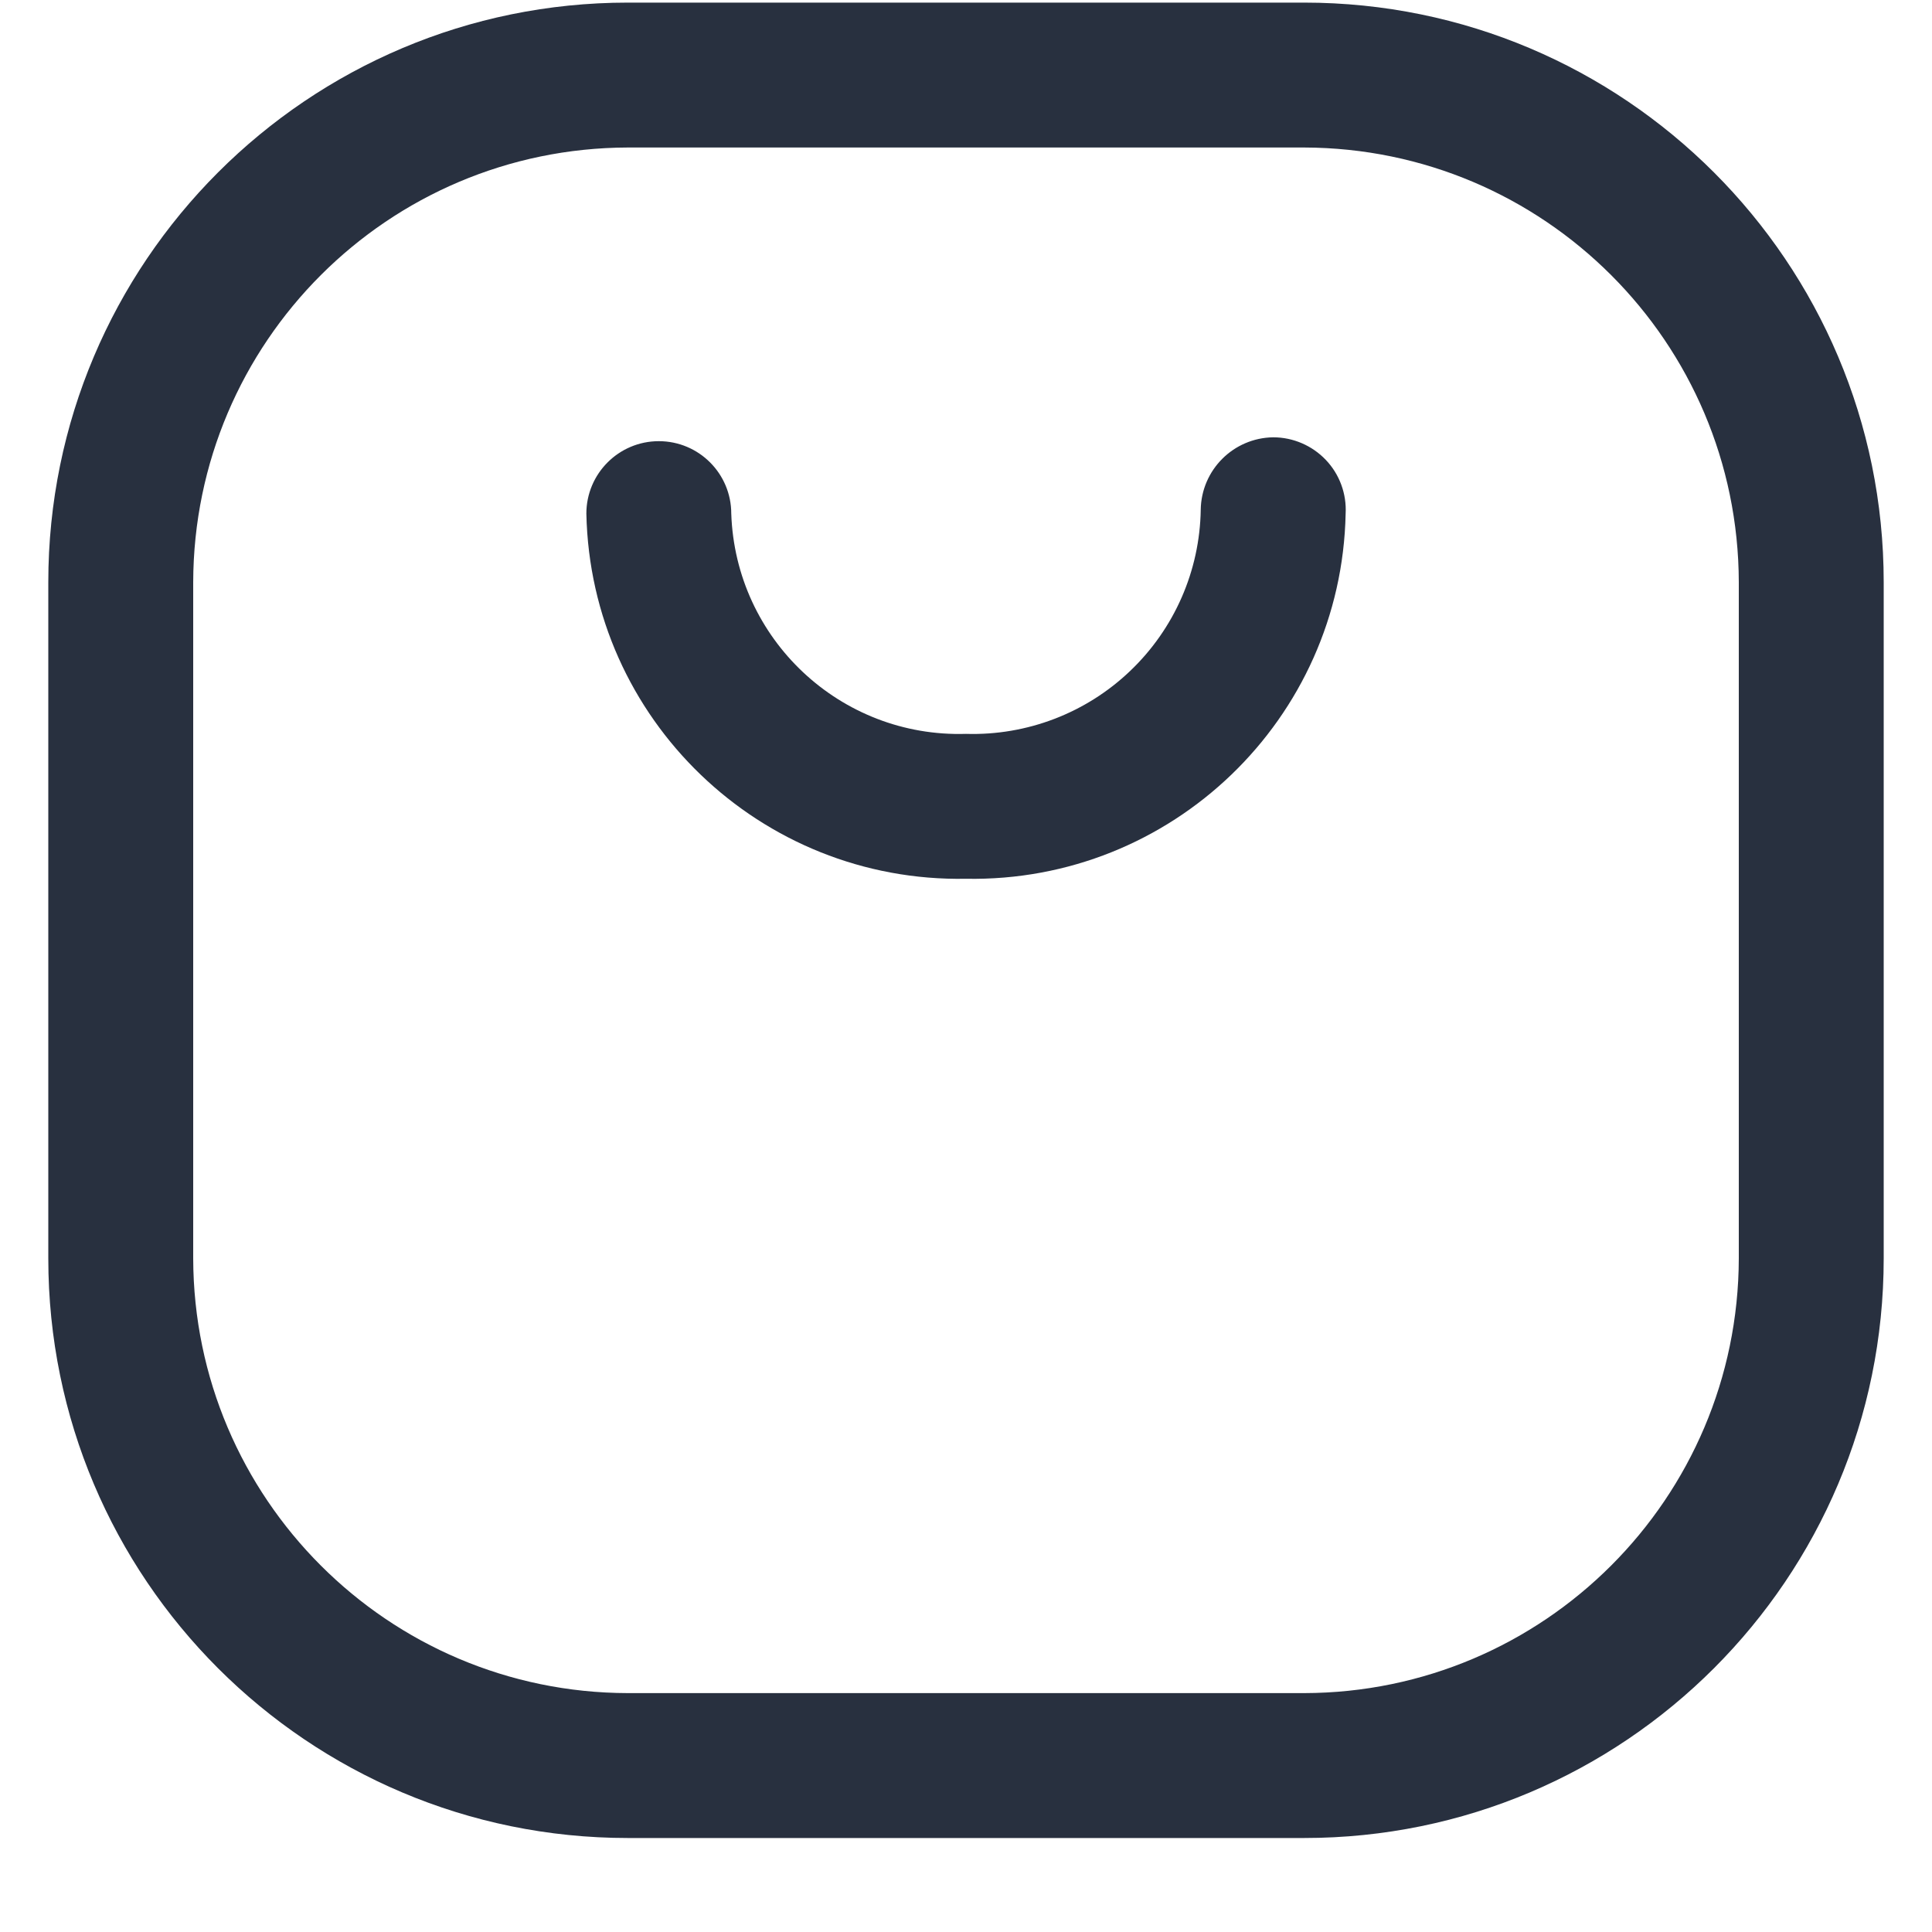 <svg width="20" height="20" viewBox="0 0 20 20" fill="none" xmlns="http://www.w3.org/2000/svg">
<path fill-rule="evenodd" clip-rule="evenodd" d="M6.5 0.027H13.5C16.814 0.027 19.5 2.714 19.5 6.027V13.027C19.5 16.341 16.814 19.027 13.5 19.027H6.5C3.186 19.027 0.5 16.341 0.5 13.027V6.027C0.5 2.714 3.186 0.027 6.5 0.027ZM13.5 17.527C15.983 17.522 17.994 15.51 18 13.027V6.027C17.994 3.544 15.983 1.533 13.5 1.527H6.5C4.017 1.533 2.006 3.544 2 6.027V13.027C2.006 15.51 4.017 17.522 6.5 17.527H13.5Z" fill="#28303F"/>
<path d="M13.18 4.527C12.768 4.533 12.436 4.865 12.43 5.277C12.42 5.909 12.157 6.509 11.7 6.945C11.244 7.381 10.631 7.616 10 7.597C8.7 7.637 7.614 6.617 7.57 5.317C7.57 4.903 7.235 4.567 6.82 4.567C6.406 4.567 6.07 4.903 6.07 5.317C6.114 7.445 7.872 9.136 10 9.097C12.128 9.136 13.887 7.445 13.93 5.317C13.941 5.112 13.867 4.91 13.725 4.761C13.583 4.612 13.386 4.527 13.18 4.527Z" fill="#28303F"/>
</svg>
